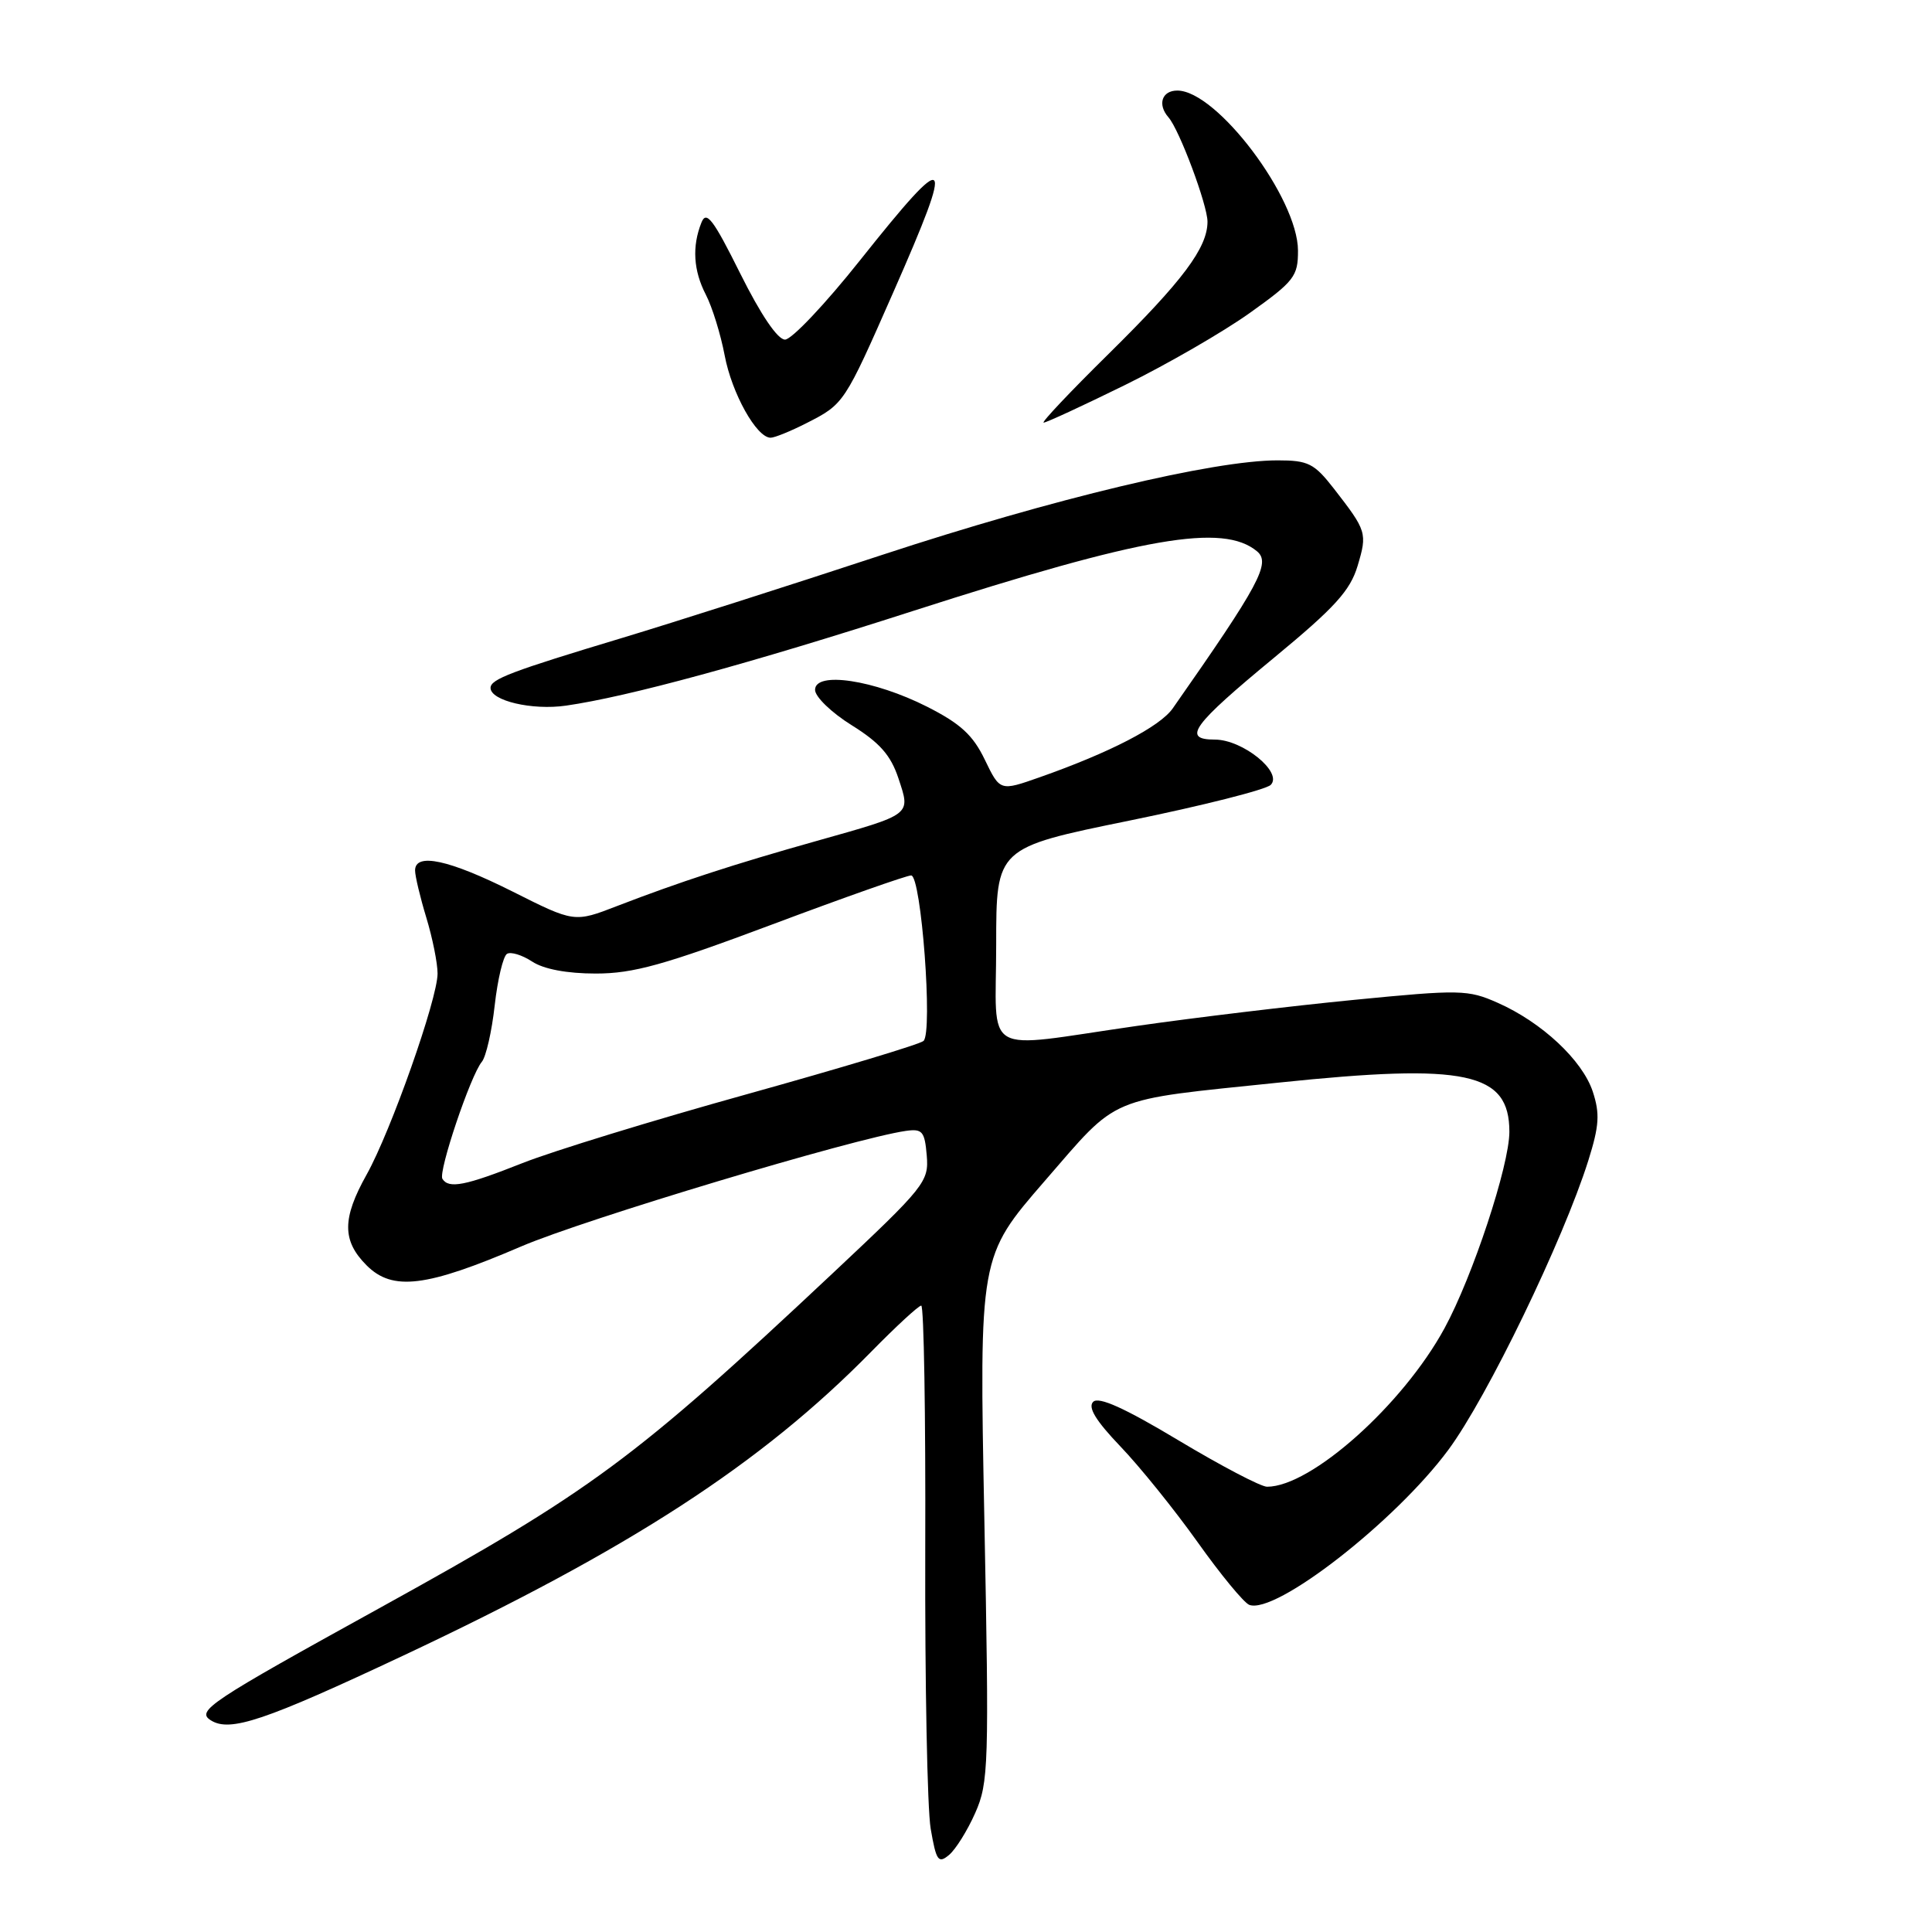 <?xml version="1.0" encoding="UTF-8" standalone="no"?>
<!DOCTYPE svg PUBLIC "-//W3C//DTD SVG 1.1//EN" "http://www.w3.org/Graphics/SVG/1.1/DTD/svg11.dtd" >
<svg xmlns="http://www.w3.org/2000/svg" xmlns:xlink="http://www.w3.org/1999/xlink" version="1.1" viewBox="0 0 256 256">
 <g >
 <path fill="currentColor"
d=" M 129.22 240.23 C 131.00 236.21 131.07 233.97 130.43 201.23 C 129.75 166.50 129.75 166.50 138.42 156.50 C 148.38 145.03 146.44 145.84 169.45 143.45 C 194.30 140.86 200.00 142.08 200.00 149.97 C 200.00 154.42 195.14 169.14 191.40 176.01 C 185.88 186.15 173.73 197.00 167.89 197.00 C 167.07 197.00 161.79 194.23 156.15 190.85 C 149.00 186.56 145.58 185.02 144.85 185.75 C 144.12 186.48 145.21 188.26 148.45 191.65 C 151.01 194.32 155.61 200.02 158.68 204.33 C 161.74 208.64 164.83 212.38 165.53 212.65 C 168.99 213.98 184.87 201.62 191.90 192.13 C 197.05 185.19 207.13 164.34 210.46 153.78 C 211.91 149.16 212.01 147.57 211.05 144.64 C 209.67 140.48 204.30 135.46 198.44 132.87 C 194.51 131.13 193.48 131.11 179.39 132.49 C 171.20 133.29 158.20 134.85 150.50 135.96 C 129.74 138.94 132.00 140.26 132.00 125.17 C 132.00 112.34 132.00 112.34 149.63 108.74 C 159.32 106.76 167.76 104.63 168.38 104.00 C 170.02 102.34 164.67 98.00 160.98 98.00 C 156.58 98.00 157.93 96.14 168.93 87.06 C 176.86 80.51 178.91 78.26 179.89 74.98 C 181.19 70.63 181.10 70.35 176.75 64.75 C 174.14 61.40 173.35 61.00 169.29 61.00 C 160.78 61.00 139.54 66.08 117.00 73.49 C 104.62 77.57 89.10 82.52 82.50 84.51 C 67.76 88.95 65.00 89.99 65.00 91.15 C 65.00 92.85 70.50 94.15 75.00 93.50 C 83.22 92.32 99.26 87.95 121.00 80.95 C 151.54 71.13 162.05 69.31 166.56 73.05 C 168.42 74.60 166.90 77.43 155.39 93.87 C 153.69 96.29 147.07 99.72 137.74 103.00 C 132.51 104.84 132.51 104.84 130.50 100.68 C 128.93 97.41 127.28 95.89 122.84 93.64 C 115.82 90.09 108.00 88.91 108.00 91.41 C 108.00 92.33 110.19 94.44 112.86 96.10 C 116.58 98.42 118.03 100.07 119.05 103.14 C 120.67 108.05 120.94 107.84 108.17 111.44 C 97.18 114.53 90.03 116.87 81.80 120.04 C 76.10 122.25 76.10 122.25 67.89 118.12 C 59.51 113.92 55.00 112.94 55.00 115.34 C 55.00 116.08 55.67 118.89 56.49 121.59 C 57.31 124.29 57.98 127.62 57.98 129.00 C 57.98 132.36 51.80 149.88 48.58 155.64 C 45.32 161.46 45.32 164.41 48.58 167.67 C 52.02 171.11 56.48 170.56 69.06 165.16 C 77.42 161.57 113.22 150.82 120.03 149.85 C 122.22 149.54 122.53 149.91 122.80 153.12 C 123.09 156.58 122.56 157.24 110.30 168.75 C 83.99 193.44 78.43 197.54 50.45 212.99 C 27.67 225.56 25.94 226.71 27.95 227.96 C 30.49 229.55 35.06 228.01 53.38 219.40 C 83.48 205.24 100.87 193.96 115.47 179.08 C 118.75 175.74 121.72 173.00 122.07 173.00 C 122.42 173.00 122.66 187.51 122.60 205.25 C 122.55 222.99 122.87 239.67 123.32 242.31 C 124.05 246.56 124.33 246.97 125.73 245.81 C 126.61 245.09 128.18 242.58 129.22 240.23 Z  M 106.86 56.07 C 111.85 53.53 111.87 53.49 118.37 38.72 C 126.62 19.98 125.99 19.37 113.95 34.50 C 109.36 40.28 104.89 45.00 104.02 45.00 C 103.04 45.00 100.81 41.71 98.09 36.25 C 94.49 29.01 93.59 27.85 92.94 29.50 C 91.68 32.66 91.88 35.86 93.53 39.05 C 94.37 40.67 95.49 44.29 96.02 47.08 C 96.97 52.13 100.25 58.00 102.11 58.00 C 102.64 58.00 104.78 57.13 106.86 56.07 Z  M 149.06 51.02 C 154.64 48.28 162.08 43.98 165.60 41.47 C 171.50 37.26 172.00 36.61 171.99 33.20 C 171.97 26.24 161.23 12.00 156.00 12.00 C 153.95 12.00 153.34 13.85 154.83 15.55 C 156.28 17.20 160.00 27.17 160.00 29.38 C 159.99 32.84 156.74 37.18 146.93 46.86 C 141.83 51.88 137.94 56.00 138.29 56.00 C 138.64 56.00 143.49 53.76 149.06 51.02 Z  M 58.62 156.20 C 58.05 155.27 62.35 142.48 63.85 140.69 C 64.40 140.02 65.17 136.66 65.55 133.22 C 65.94 129.77 66.67 126.70 67.18 126.39 C 67.68 126.08 69.18 126.54 70.51 127.41 C 72.04 128.42 75.14 129.00 78.95 129.00 C 83.92 129.00 88.01 127.86 102.31 122.50 C 111.85 118.92 120.14 116.00 120.73 116.00 C 122.07 116.00 123.63 136.81 122.37 137.93 C 121.89 138.37 111.38 141.53 99.00 144.98 C 86.62 148.42 73.23 152.53 69.22 154.12 C 61.65 157.12 59.46 157.55 58.62 156.20 Z "/>
</g>
</svg>